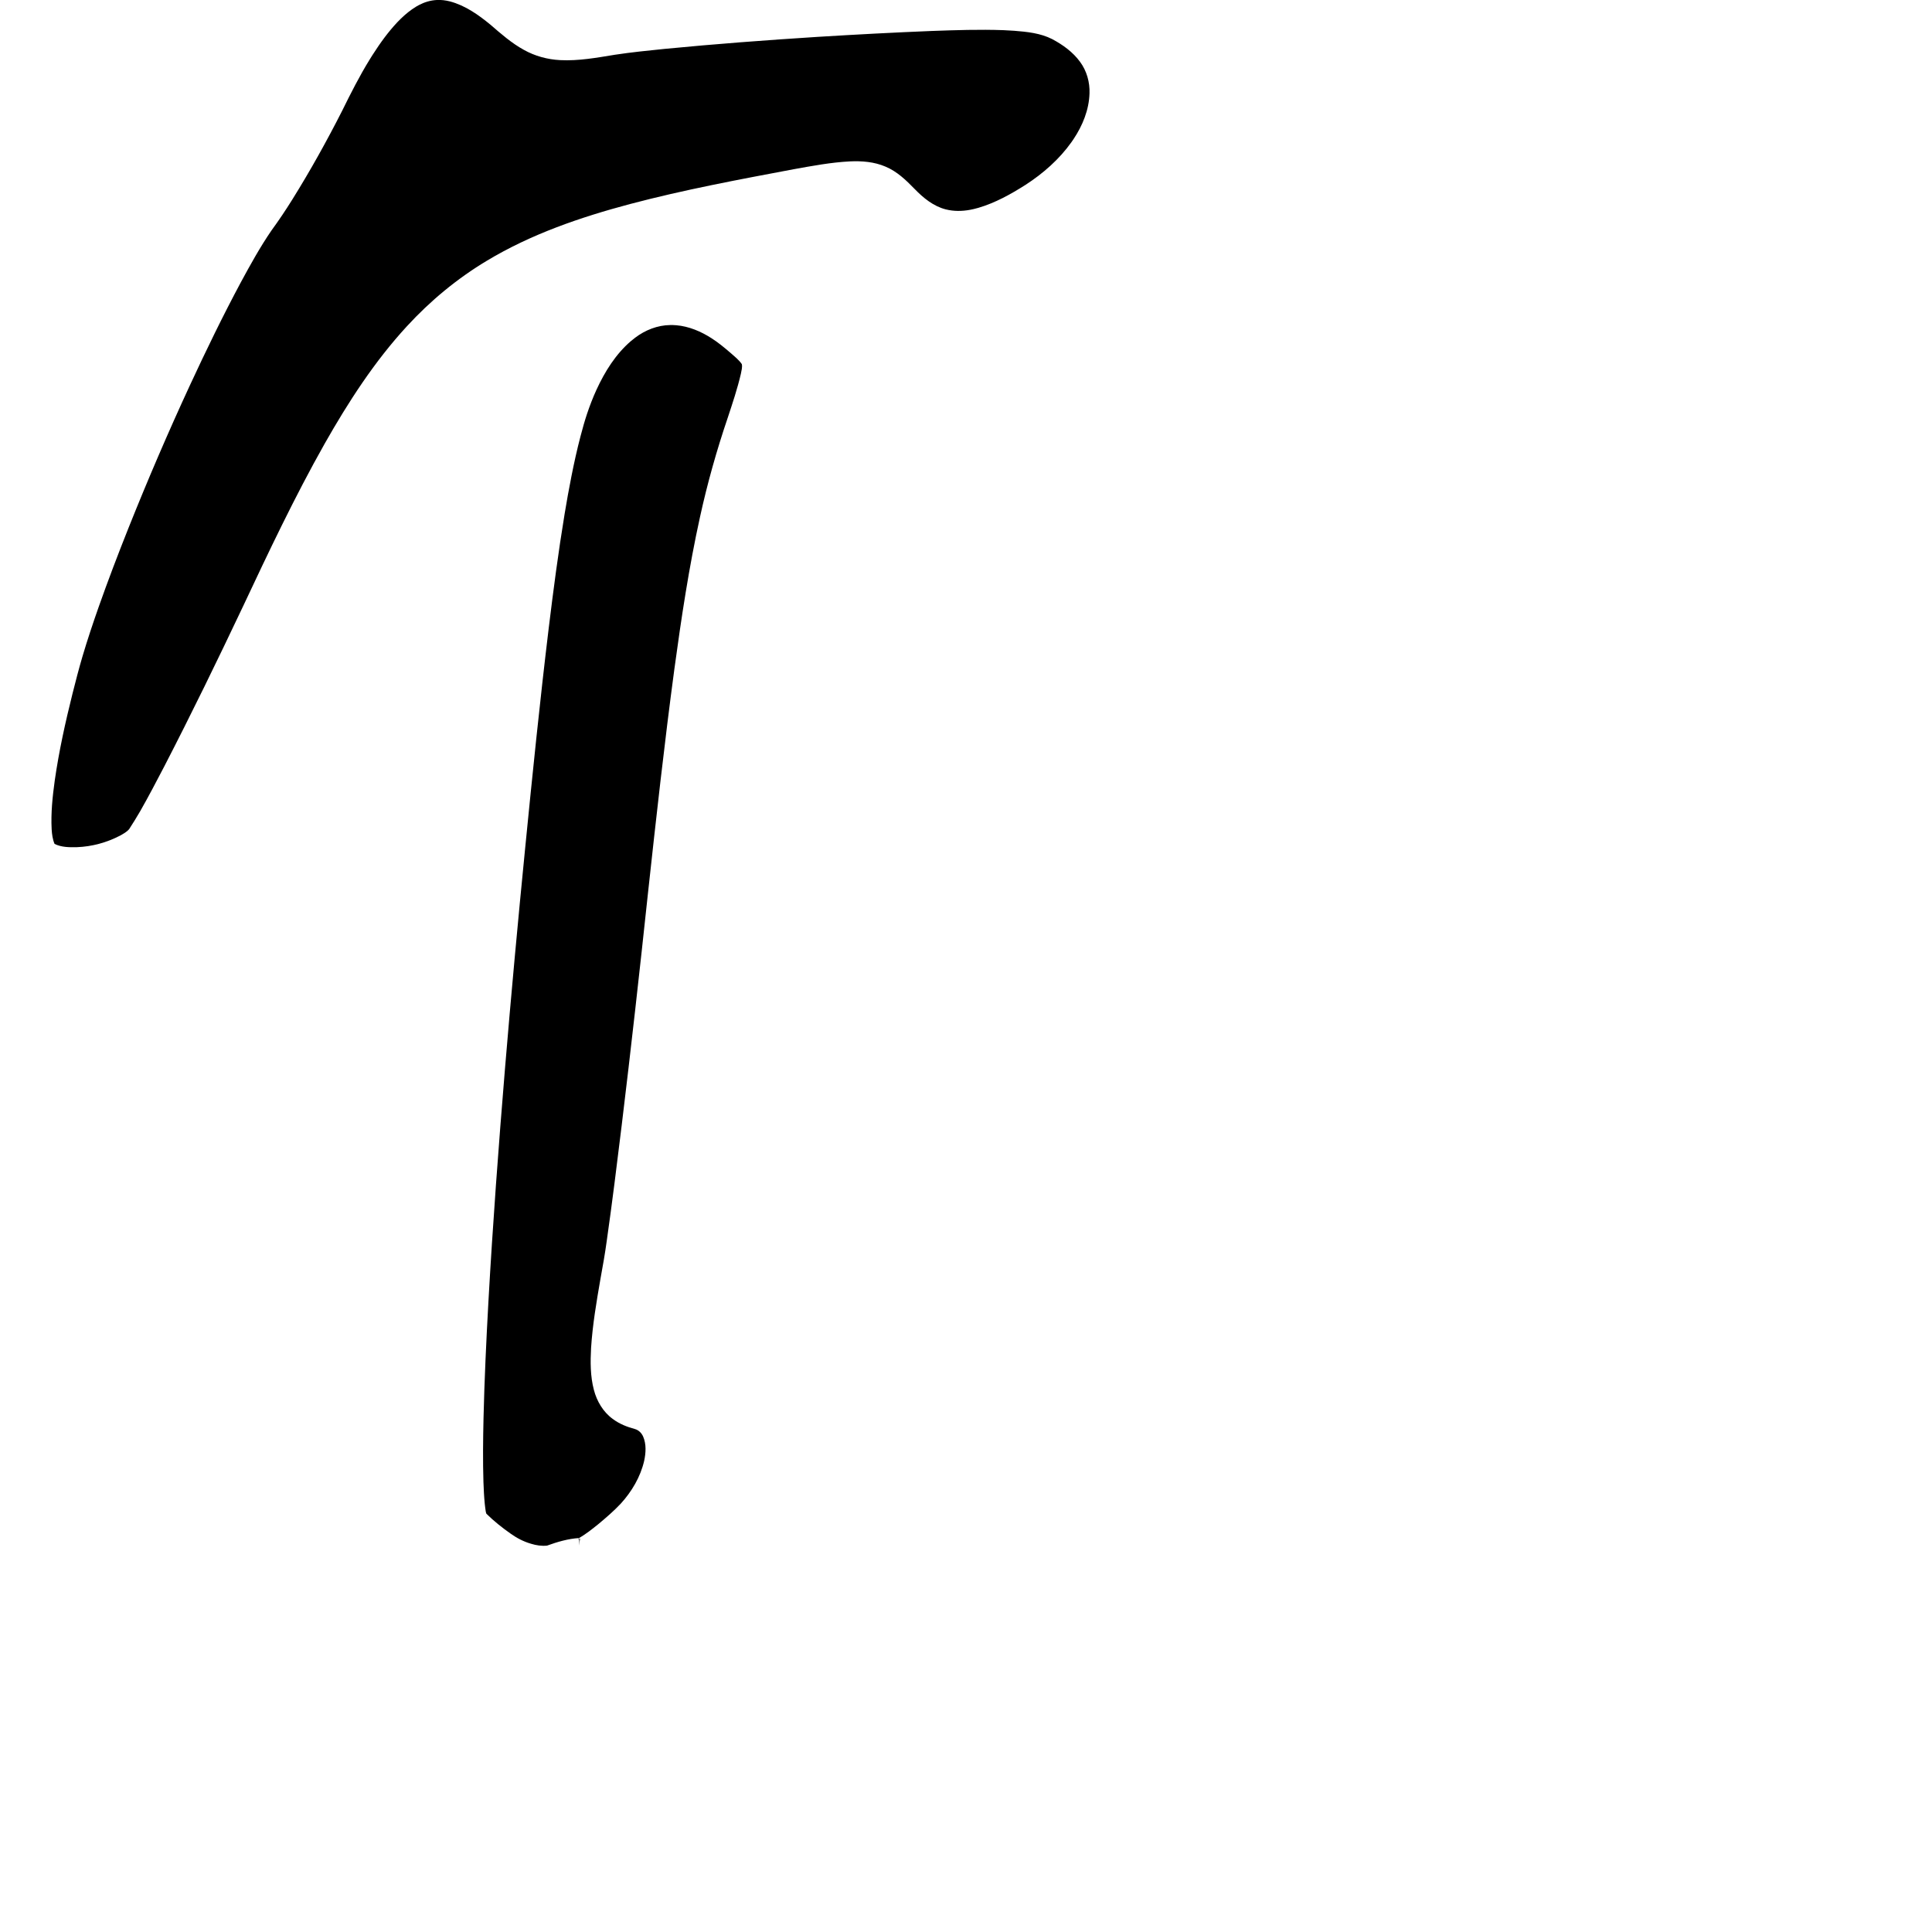 <?xml version="1.0" encoding="UTF-8" standalone="no"?>
<!-- Created with Inkscape (http://www.inkscape.org/) -->

<svg
   width="1000"
   height="1000"
   viewBox="0 0 1000 1000"
   version="1.1"
   id="svg756"
   inkscape:version="1.1 (c68e22c387, 2021-05-23)"
   sodipodi:docname="u2191.svg"
   xmlns:inkscape="http://www.inkscape.org/namespaces/inkscape"
   xmlns:sodipodi="http://sodipodi.sourceforge.net/DTD/sodipodi-0.dtd"
   xmlns="http://www.w3.org/2000/svg"
   xmlns:svg="http://www.w3.org/2000/svg"
   xmlns:rdf="http://www.w3.org/1999/02/22-rdf-syntax-ns#"
   xmlns:cc="http://creativecommons.org/ns#"
   xmlns:dc="http://purl.org/dc/elements/1.1/">
  <defs
     id="defs750">
    <pattern
       id="EMFhbasepattern"
       patternUnits="userSpaceOnUse"
       width="6"
       height="6"
       x="0"
       y="0" />
  </defs>
  <sodipodi:namedview
     id="base"
     pagecolor="#ffffff"
     bordercolor="#666666"
     borderopacity="1.0"
     inkscape:pageopacity="0.0"
     inkscape:pageshadow="2"
     inkscape:zoom="0.5"
     inkscape:cx="733"
     inkscape:cy="464"
     inkscape:document-units="px"
     inkscape:current-layer="layer1"
     showgrid="true"
     units="px"
     inkscape:window-width="1118"
     inkscape:window-height="864"
     inkscape:window-x="577"
     inkscape:window-y="76"
     inkscape:window-maximized="0"
     showguides="true"
     inkscape:guide-bbox="true"
     inkscape:pagecheckerboard="0">
    <inkscape:grid
       type="xygrid"
       id="grid758" />
    <sodipodi:guide
       position="240,200"
       orientation="0,1"
       id="guide8"
       inkscape:locked="false" />
  </sodipodi:namedview>
  <g
     inkscape:label="Layer 1"
     inkscape:groupmode="layer"
     id="layer1"
     transform="translate(0,-32.417)"
     style="display:inline">
    <path
       id="path38"
       style="fill:#000000;stroke-width:7.228"
       d="m 226.082,32.417 c -3.197,0.155 -6.331,1.091 -9.168,2.577 -0.338,0.171 -1.037,0.556 -1.503,0.84 -5.837,3.544 -10.567,8.649 -14.813,13.971 -0.495,0.647 -1.135,1.453 -1.525,1.982 -2.216,2.951 -4.287,6.011 -6.278,9.121 -0.402,0.636 -0.972,1.556 -1.438,2.301 -5.275,8.54 -9.81,17.515 -14.246,26.522 -7.961,15.664 -16.506,31.032 -25.792,45.93 -3.413,5.478 -7.001,10.843 -10.808,16.048 -5.913,8.623 -10.969,17.81 -15.951,27.006 -9.332,17.437 -17.966,35.242 -26.301,53.212 -11.242,24.285 -21.843,48.98 -31.796,73.881 -5.385,13.513 -10.563,27.071 -15.403,40.8 -2.972,8.455 -5.851,17.061 -8.404,25.7 -1.853,6.268 -3.489,12.662 -5.108,19.06 -3.693,14.798 -7.034,29.847 -9.204,45.015 -1.151,8.374 -2.052,16.842 -1.603,25.306 0.157,2.562 0.493,5.16 1.5,7.537 3.59,1.781 7.715,1.779 11.624,1.686 7.724,-0.295 15.374,-2.372 22.243,-5.955 1.68,-0.946 3.464,-1.886 4.736,-3.377 1.982,-3.043 3.973,-6.27 5.742,-9.331 4.283,-7.508 8.397,-15.382 12.407,-23.073 14.121,-27.321 27.581,-54.989 40.749,-82.794 13.39,-28.479 26.865,-56.959 42.33,-84.357 12.223,-21.542 25.764,-42.519 42.544,-60.734 12.125,-13.199 26.049,-24.718 41.37,-33.905 22.931,-13.809 48.424,-22.522 74.112,-29.361 27.911,-7.387 56.303,-12.67 84.648,-18.004 9.648,-1.733 19.323,-3.564 29.127,-4.066 6.227,-0.303 12.628,0.203 18.425,2.69 5.936,2.45 10.671,6.995 15.094,11.561 4.507,4.652 9.766,8.977 16.132,10.582 4.105,1.046 8.428,1.002 12.575,0.228 0.468,-0.095 1.3,-0.253 1.904,-0.398 0.82,-0.193 1.507,-0.37 2.371,-0.618 8.724,-2.562 16.768,-7.024 24.425,-11.895 9.128,-5.902 17.486,-13.228 23.831,-22.169 0.224,-0.325 0.693,-0.993 1.002,-1.462 4.687,-7.003 8.045,-15.162 8.297,-23.707 0.219,-5.779 -1.43,-11.641 -4.855,-16.292 -3.709,-5.115 -8.944,-8.87 -14.434,-11.8 -6.099,-3.114 -13.017,-3.806 -19.726,-4.334 -1.844,-0.138 -3.738,-0.24 -5.488,-0.309 -12.356,-0.451 -24.743,-0.026 -37.063,0.41 -19.789,0.798 -39.531,1.853 -59.286,3.068 -26.444,1.683 -52.856,3.665 -79.231,6.229 -8.503,0.873 -17.119,1.724 -25.611,3.024 -9.341,1.521 -18.763,3.261 -28.266,2.775 -6.573,-0.326 -13.087,-2.09 -18.85,-5.332 -6.347,-3.475 -11.812,-8.304 -17.275,-13.018 -6.21,-5.106 -13.029,-9.936 -20.941,-12.039 -2.223,-0.568 -4.525,-0.848 -6.818,-0.735 z M 346.886,200.663 c -6.538,0.079 -12.894,2.58 -18.099,6.523 -0.785,0.587 -1.384,1.066 -2.16,1.721 -7.928,6.771 -13.57,15.853 -17.914,25.295 -1.862,4.063 -3.466,8.244 -4.886,12.485 -0.548,1.68 -1.156,3.581 -1.667,5.367 -0.588,2.057 -1.151,4.095 -1.669,6.097 -1.784,6.824 -3.326,13.773 -4.687,20.629 -1.296,6.46 -2.477,13.103 -3.556,19.62 -3.25,19.702 -5.835,39.452 -8.25,59.28 -4.551,37.725 -8.409,75.562 -12.143,113.403 -3.772,38.095 -7.288,76.18 -10.465,114.334 -3.329,40.255 -6.336,80.561 -8.596,120.909 -1.104,19.991 -2.048,40.101 -2.525,60.113 -0.246,11.03 -0.38,22.178 -0.038,33.138 0.135,3.735 0.314,7.471 0.678,11.192 0.059,0.516 0.145,1.398 0.24,2.06 0.181,1.019 0.21,2.128 0.588,3.075 3.863,3.828 8.139,7.217 12.574,10.335 3.21,2.292 6.745,4.13 10.532,5.219 2.678,0.829 5.519,1.272 8.312,0.971 5.332,-1.927 10.84,-3.561 16.514,-3.918 3.619,-2.032 6.875,-4.671 10.11,-7.271 3.991,-3.34 7.961,-6.738 11.532,-10.544 5.699,-6.256 10.192,-13.833 12.117,-22.173 0.872,-4.093 1.17,-8.57 -0.52,-12.495 -0.789,-1.854 -2.317,-3.387 -4.262,-3.937 -4.043,-1.084 -8.022,-2.643 -11.409,-5.176 -5.005,-3.599 -8.329,-9.208 -9.861,-15.168 -1.838,-7.024 -1.828,-14.381 -1.438,-21.587 0.768,-12.016 2.795,-23.902 4.851,-35.747 1.191,-6.532 2.364,-13.07 3.255,-19.653 2.842,-19.897 5.295,-39.808 7.733,-59.757 4.874,-40.111 9.353,-80.283 13.634,-120.472 4.212,-38.695 8.489,-77.387 13.665,-115.963 3.585,-26.317 7.532,-52.615 13.246,-78.556 3.807,-17.393 8.637,-34.551 14.364,-51.394 2.478,-7.5 5.003,-15.004 6.791,-22.71 0.288,-1.647 0.855,-3.358 0.486,-5.032 -1.567,-2.255 -3.816,-4.008 -5.793,-5.763 -3.09,-2.639 -6.359,-5.397 -9.863,-7.613 -5.514,-3.549 -11.743,-6.191 -18.303,-6.739 -0.35,-0.02 -1.117,-0.08 -1.634,-0.089 -0.495,-0.015 -0.989,-0.012 -1.484,-0.008 z M 300,832.417 c -0.077,-1.26 -0.154,-2.52 -0.231,-3.78 -0.678,-0.147 0.009,1.091 -0.089,1.531 0.107,0.75 0.213,1.499 0.32,2.249 z m 0.209,-1.996 c -0.062,-0.529 0.351,-1.456 -0.09,-1.735 0.03,0.578 0.06,1.156 0.09,1.735 z" />
  </g>
</svg>
